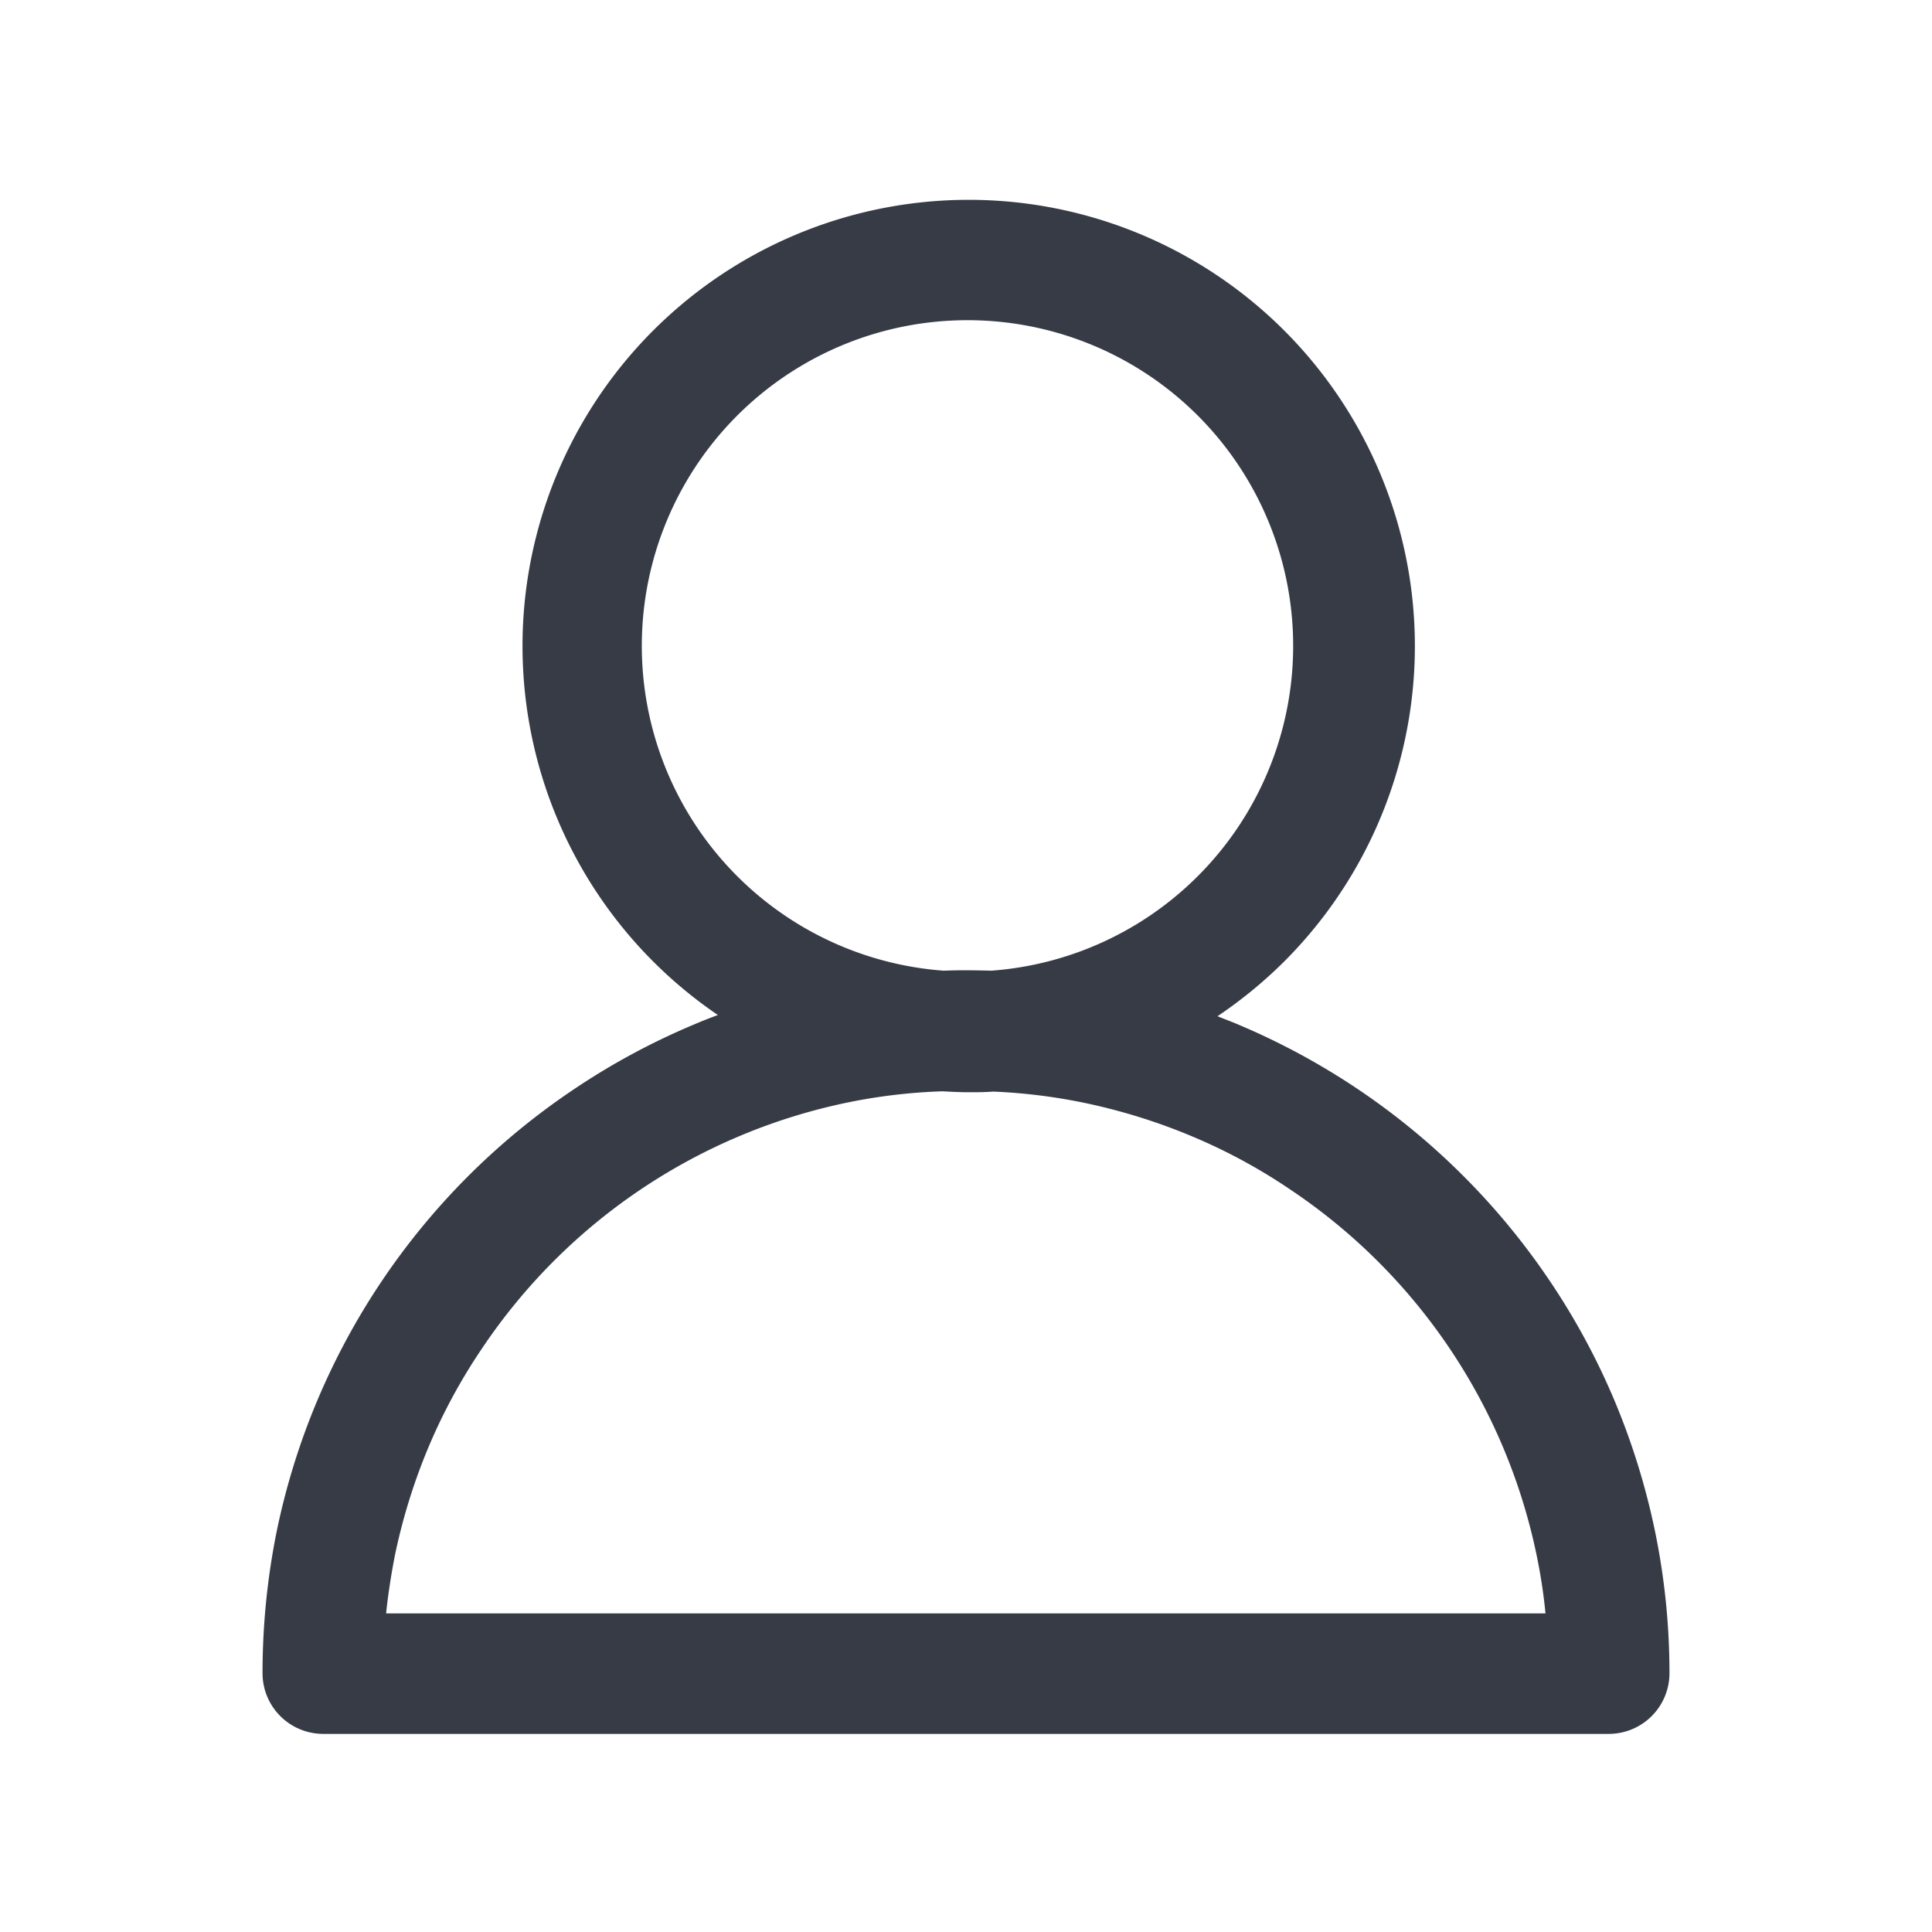 <svg xmlns="http://www.w3.org/2000/svg" width="35" height="35" viewBox="0 0 35 35">
  <g id="Group_50211" data-name="Group 50211" transform="translate(-600.129 -491.21)">
    <rect id="Rectangle_28907" data-name="Rectangle 28907" width="35" height="35" transform="translate(600.129 491.21)" fill="none"/>
    <path id="Path_104228" data-name="Path 104228" d="M232.8,214.427a1.1,1.1,0,0,0,1.094,1.094h23.3a1.1,1.1,0,0,0,1.094-1.094,12.714,12.714,0,0,0-.26-2.567,12.857,12.857,0,0,0-.743-2.394,12.659,12.659,0,0,0-1.176-2.167,12.786,12.786,0,0,0-5.609-4.618c-.132-.058-.268-.107-.4-.161a8.228,8.228,0,0,0,1.217-1,8.083,8.083,0,1,0-10.268.978c-.157.058-.314.12-.466.186a12.659,12.659,0,0,0-2.167,1.176,12.732,12.732,0,0,0-5.361,8A12.986,12.986,0,0,0,232.8,214.427ZM246,201.695c-.285-.008-.574-.012-.858,0a5.9,5.9,0,1,1,.858,0Zm-10.961,11.638c.037-.351.091-.693.157-1.036a10.692,10.692,0,0,1,.615-1.981,10.308,10.308,0,0,1,.974-1.791,10.539,10.539,0,0,1,6.628-4.445,10.176,10.176,0,0,1,1.7-.2c.161.008.318.017.479.017s.293,0,.442-.012a10.225,10.225,0,0,1,1.634.2,10.694,10.694,0,0,1,1.981.615,10.163,10.163,0,0,1,1.791.974,10.539,10.539,0,0,1,4.445,6.628,9.806,9.806,0,0,1,.157,1.036h-21Z" transform="translate(372.085 307.1)" fill="#363b46"/>
  </g>
</svg>
